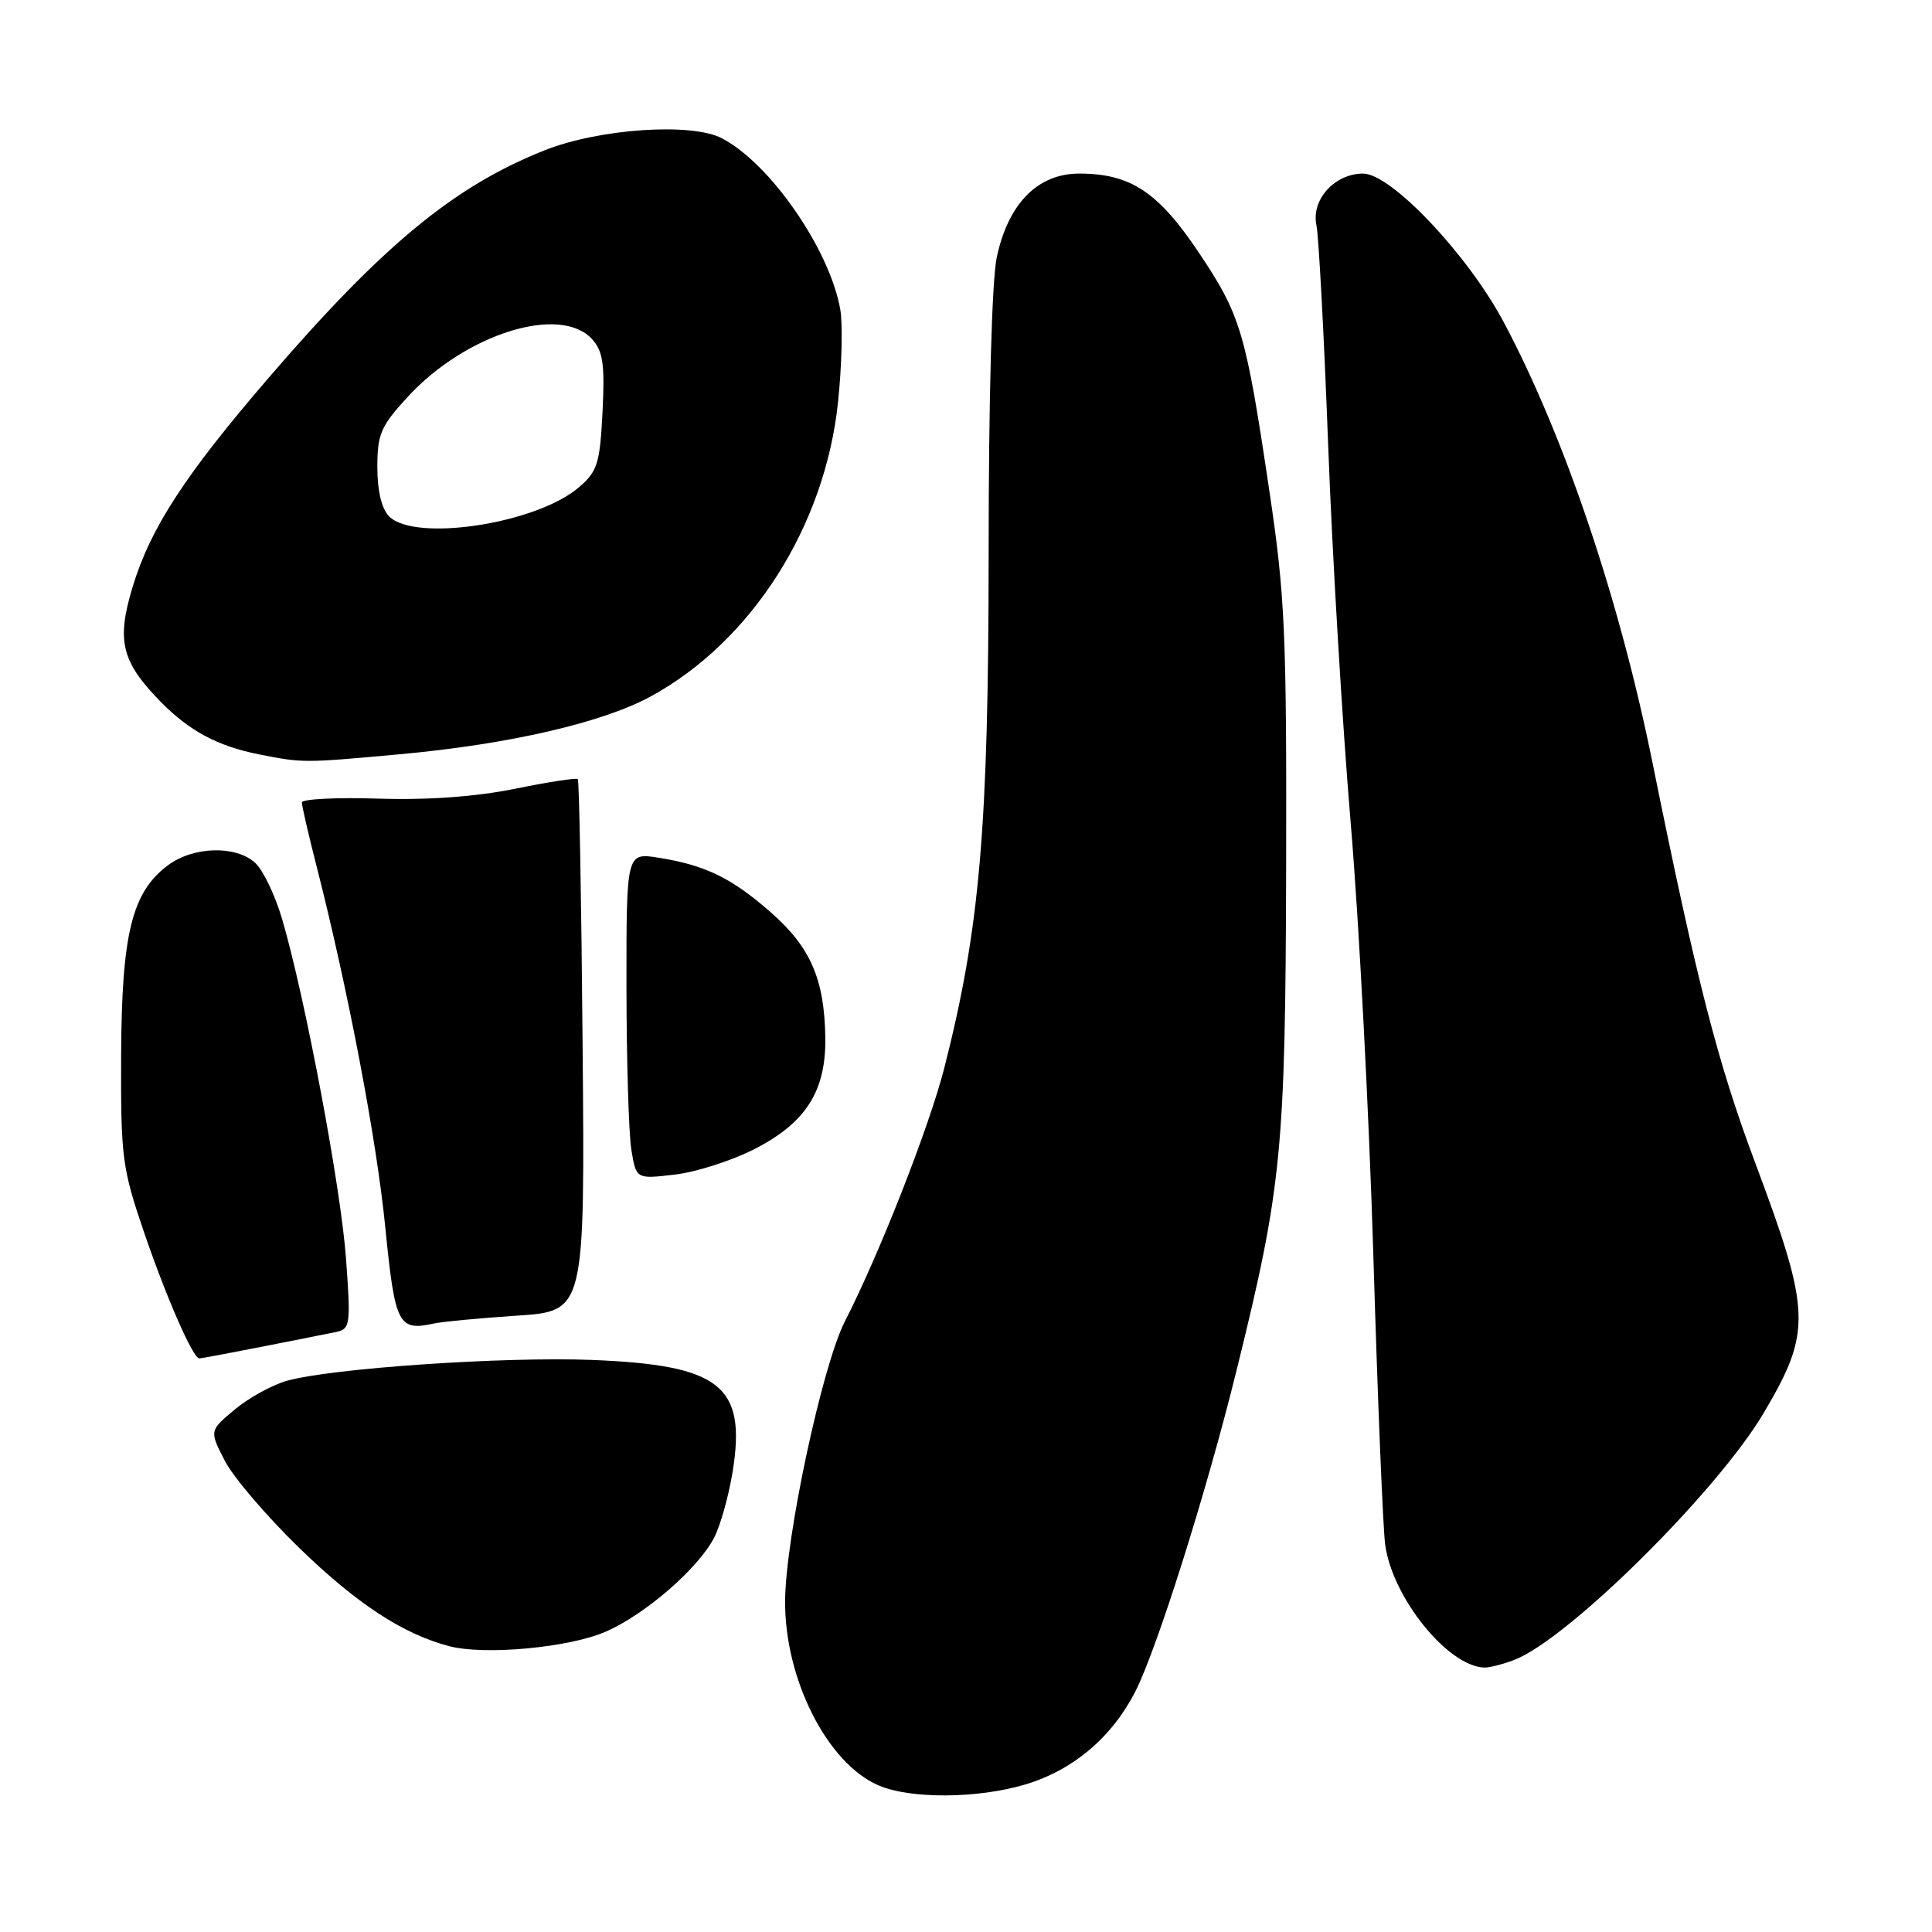<?xml version="1.0" encoding="UTF-8" standalone="no"?>
<!DOCTYPE svg PUBLIC "-//W3C//DTD SVG 1.1//EN" "http://www.w3.org/Graphics/SVG/1.1/DTD/svg11.dtd" >
<svg xmlns="http://www.w3.org/2000/svg" xmlns:xlink="http://www.w3.org/1999/xlink" version="1.1" viewBox="0 0 256 256">
 <g >
 <path fill="currentColor"
d=" M 135.83 236.46 C 142.18 234.57 147.36 230.19 150.46 224.09 C 153.34 218.40 159.93 197.49 163.87 181.50 C 169.85 157.29 170.32 152.50 170.42 115.00 C 170.49 83.84 170.28 79.00 168.19 65.00 C 165.06 43.97 164.42 41.79 158.85 33.47 C 153.48 25.44 149.79 23.00 143.00 23.00 C 137.51 23.00 133.60 26.96 132.08 34.07 C 131.43 37.11 131.00 52.64 131.00 73.30 C 130.99 109.68 129.84 123.04 125.12 141.52 C 123.13 149.32 116.53 166.15 111.97 175.05 C 108.95 180.93 104.07 203.76 104.03 212.17 C 103.98 222.50 109.61 233.62 116.38 236.56 C 120.58 238.39 129.48 238.34 135.83 236.46 Z  M 200.64 219.95 C 207.75 217.24 227.60 197.58 233.74 187.16 C 240.07 176.41 239.98 173.89 232.57 154.07 C 227.58 140.75 224.82 129.98 218.98 101.14 C 214.60 79.45 207.31 57.85 199.27 42.72 C 194.52 33.77 184.33 23.00 180.62 23.00 C 176.86 23.00 173.73 26.45 174.43 29.82 C 174.74 31.29 175.44 44.42 175.99 59.00 C 176.53 73.58 177.88 96.07 178.97 109.00 C 180.07 121.93 181.42 147.80 181.98 166.50 C 182.54 185.20 183.24 202.37 183.54 204.65 C 184.47 211.66 191.83 220.80 196.68 220.96 C 197.34 220.98 199.12 220.53 200.64 219.95 Z  M 80.34 216.17 C 85.57 213.86 92.53 207.81 94.63 203.74 C 95.46 202.14 96.56 198.21 97.08 195.00 C 98.91 183.61 95.48 180.88 78.46 180.20 C 66.78 179.74 43.88 181.30 37.98 182.97 C 36.05 183.52 32.95 185.23 31.10 186.77 C 27.74 189.58 27.74 189.58 29.78 193.54 C 30.89 195.72 35.34 200.92 39.65 205.11 C 47.28 212.51 53.36 216.50 59.50 218.12 C 64.20 219.37 75.50 218.32 80.34 216.17 Z  M 34.64 178.46 C 38.96 177.61 43.41 176.73 44.51 176.50 C 46.41 176.10 46.49 175.57 45.85 166.79 C 45.17 157.34 40.43 132.17 37.38 121.77 C 36.45 118.61 34.84 115.26 33.80 114.32 C 31.22 111.99 25.62 112.15 22.26 114.65 C 17.47 118.22 16.12 123.74 16.05 139.88 C 16.00 153.44 16.18 154.78 19.12 163.38 C 22.06 171.97 25.58 180.00 26.41 180.00 C 26.62 180.00 30.32 179.31 34.64 178.46 Z  M 68.50 174.33 C 77.50 173.74 77.50 173.74 77.20 138.65 C 77.04 119.36 76.75 103.42 76.56 103.23 C 76.38 103.05 72.62 103.62 68.22 104.52 C 63.02 105.57 56.68 106.03 50.11 105.82 C 44.55 105.64 40.00 105.88 40.00 106.33 C 40.00 106.79 40.88 110.62 41.96 114.83 C 46.14 131.23 49.91 151.03 51.06 162.70 C 52.34 175.54 52.78 176.41 57.50 175.37 C 58.60 175.13 63.55 174.66 68.50 174.33 Z  M 99.95 152.27 C 106.79 148.78 109.46 144.58 109.36 137.48 C 109.24 129.77 107.41 125.53 102.19 120.94 C 96.96 116.34 93.48 114.64 87.25 113.65 C 83.00 112.98 83.00 112.98 83.01 130.74 C 83.02 140.51 83.31 150.24 83.66 152.37 C 84.30 156.24 84.30 156.24 89.40 155.64 C 92.21 155.32 96.95 153.80 99.95 152.27 Z  M 53.00 99.94 C 67.39 98.63 79.82 95.77 86.21 92.29 C 99.59 85.00 109.31 69.75 111.04 53.31 C 111.55 48.47 111.68 42.92 111.34 41.00 C 109.94 33.04 102.03 21.62 95.63 18.31 C 91.59 16.22 79.39 17.05 72.18 19.91 C 60.22 24.66 50.81 32.40 35.71 49.93 C 24.51 62.93 19.94 69.95 17.57 77.78 C 15.41 84.89 16.09 87.67 21.26 92.96 C 25.07 96.85 28.84 98.87 34.33 99.96 C 40.17 101.11 40.20 101.11 53.00 99.94 Z  M 51.57 68.43 C 50.57 67.42 50.00 65.07 50.00 61.91 C 50.00 57.50 50.45 56.47 54.08 52.53 C 61.75 44.21 74.27 40.32 78.46 44.95 C 79.91 46.55 80.15 48.28 79.84 54.56 C 79.49 61.43 79.17 62.46 76.71 64.57 C 71.11 69.39 55.01 71.86 51.57 68.43 Z "/>
</g>
</svg>